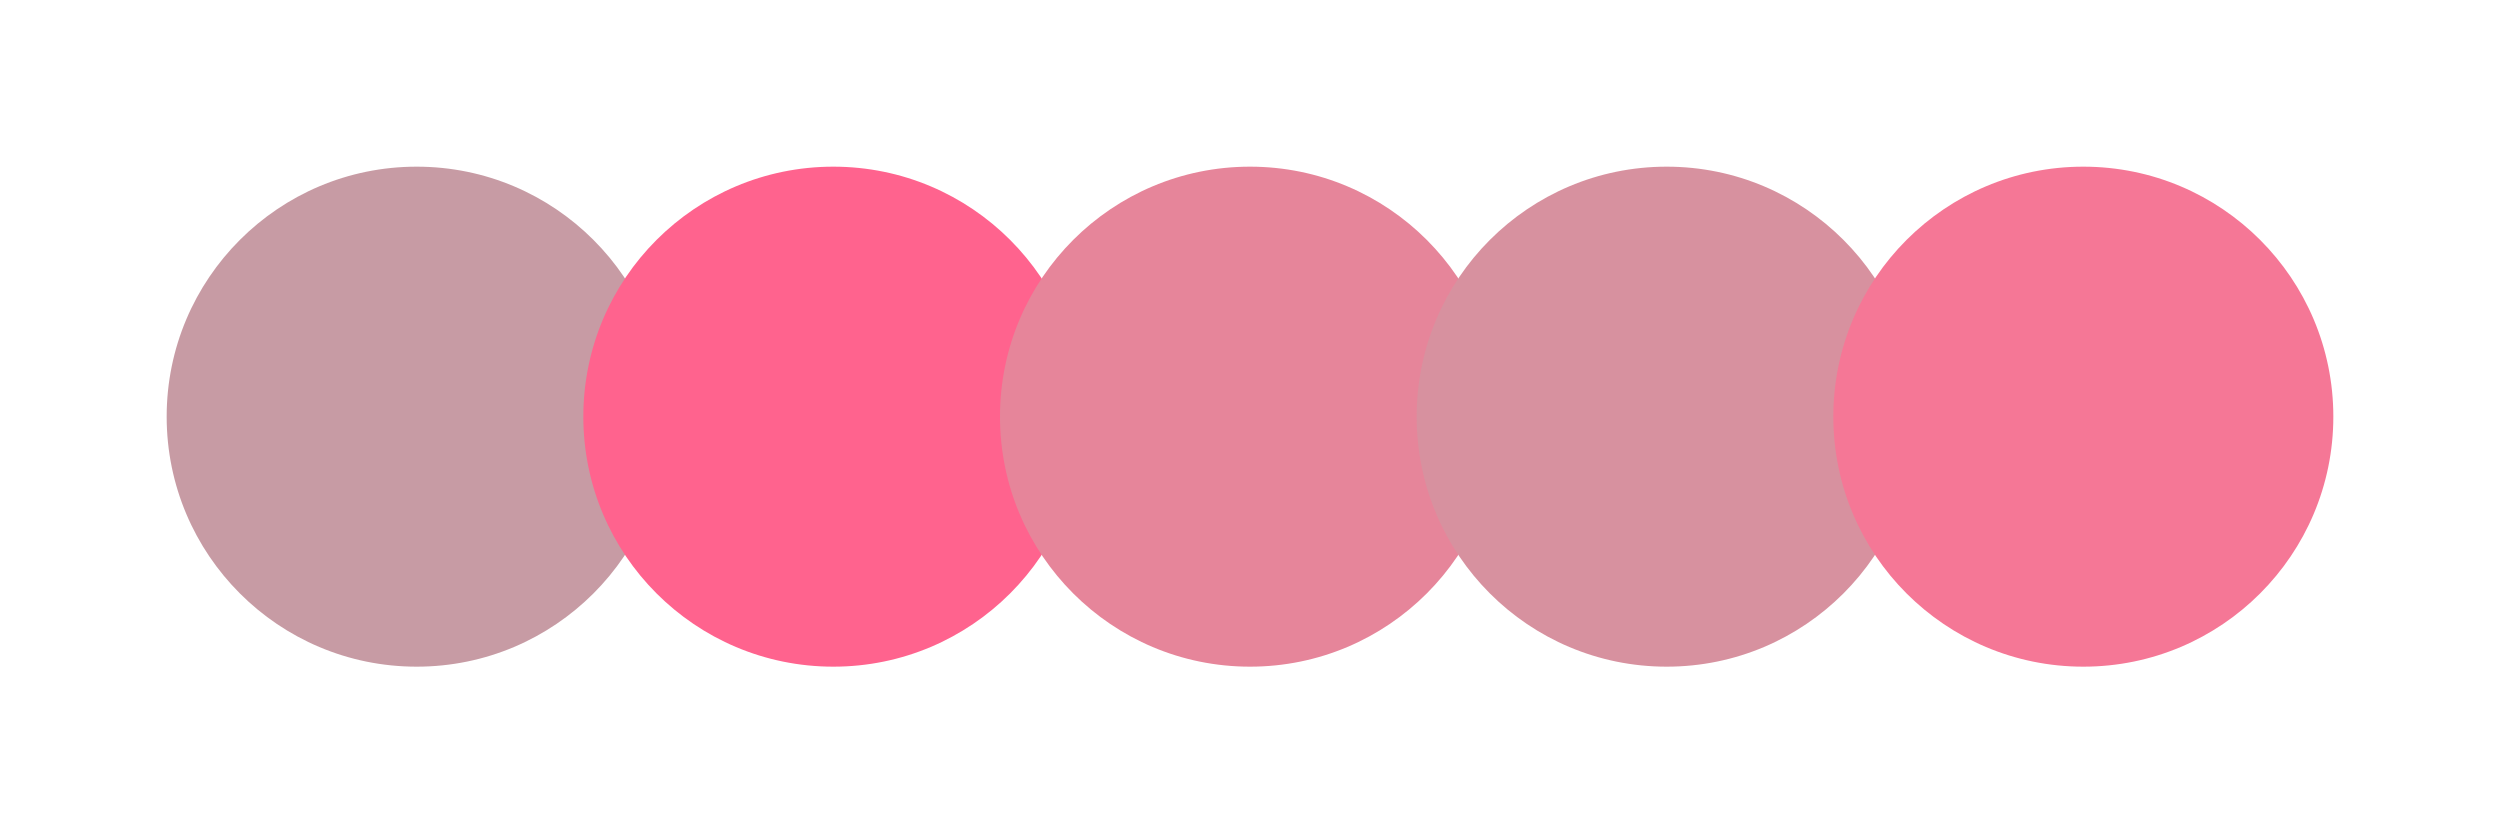 <svg width="300" height="100" xmlns="http://www.w3.org/2000/svg"><circle cx="50" cy="50" r="30" fill="#c79ba4"/><circle cx="100" cy="50" r="30" fill="#ff638e"/><circle cx="150" cy="50" r="30" fill="#e6859a"/><circle cx="200" cy="50" r="30" fill="#d7919f"/><circle cx="250" cy="50" r="30" fill="#f57796"/></svg>